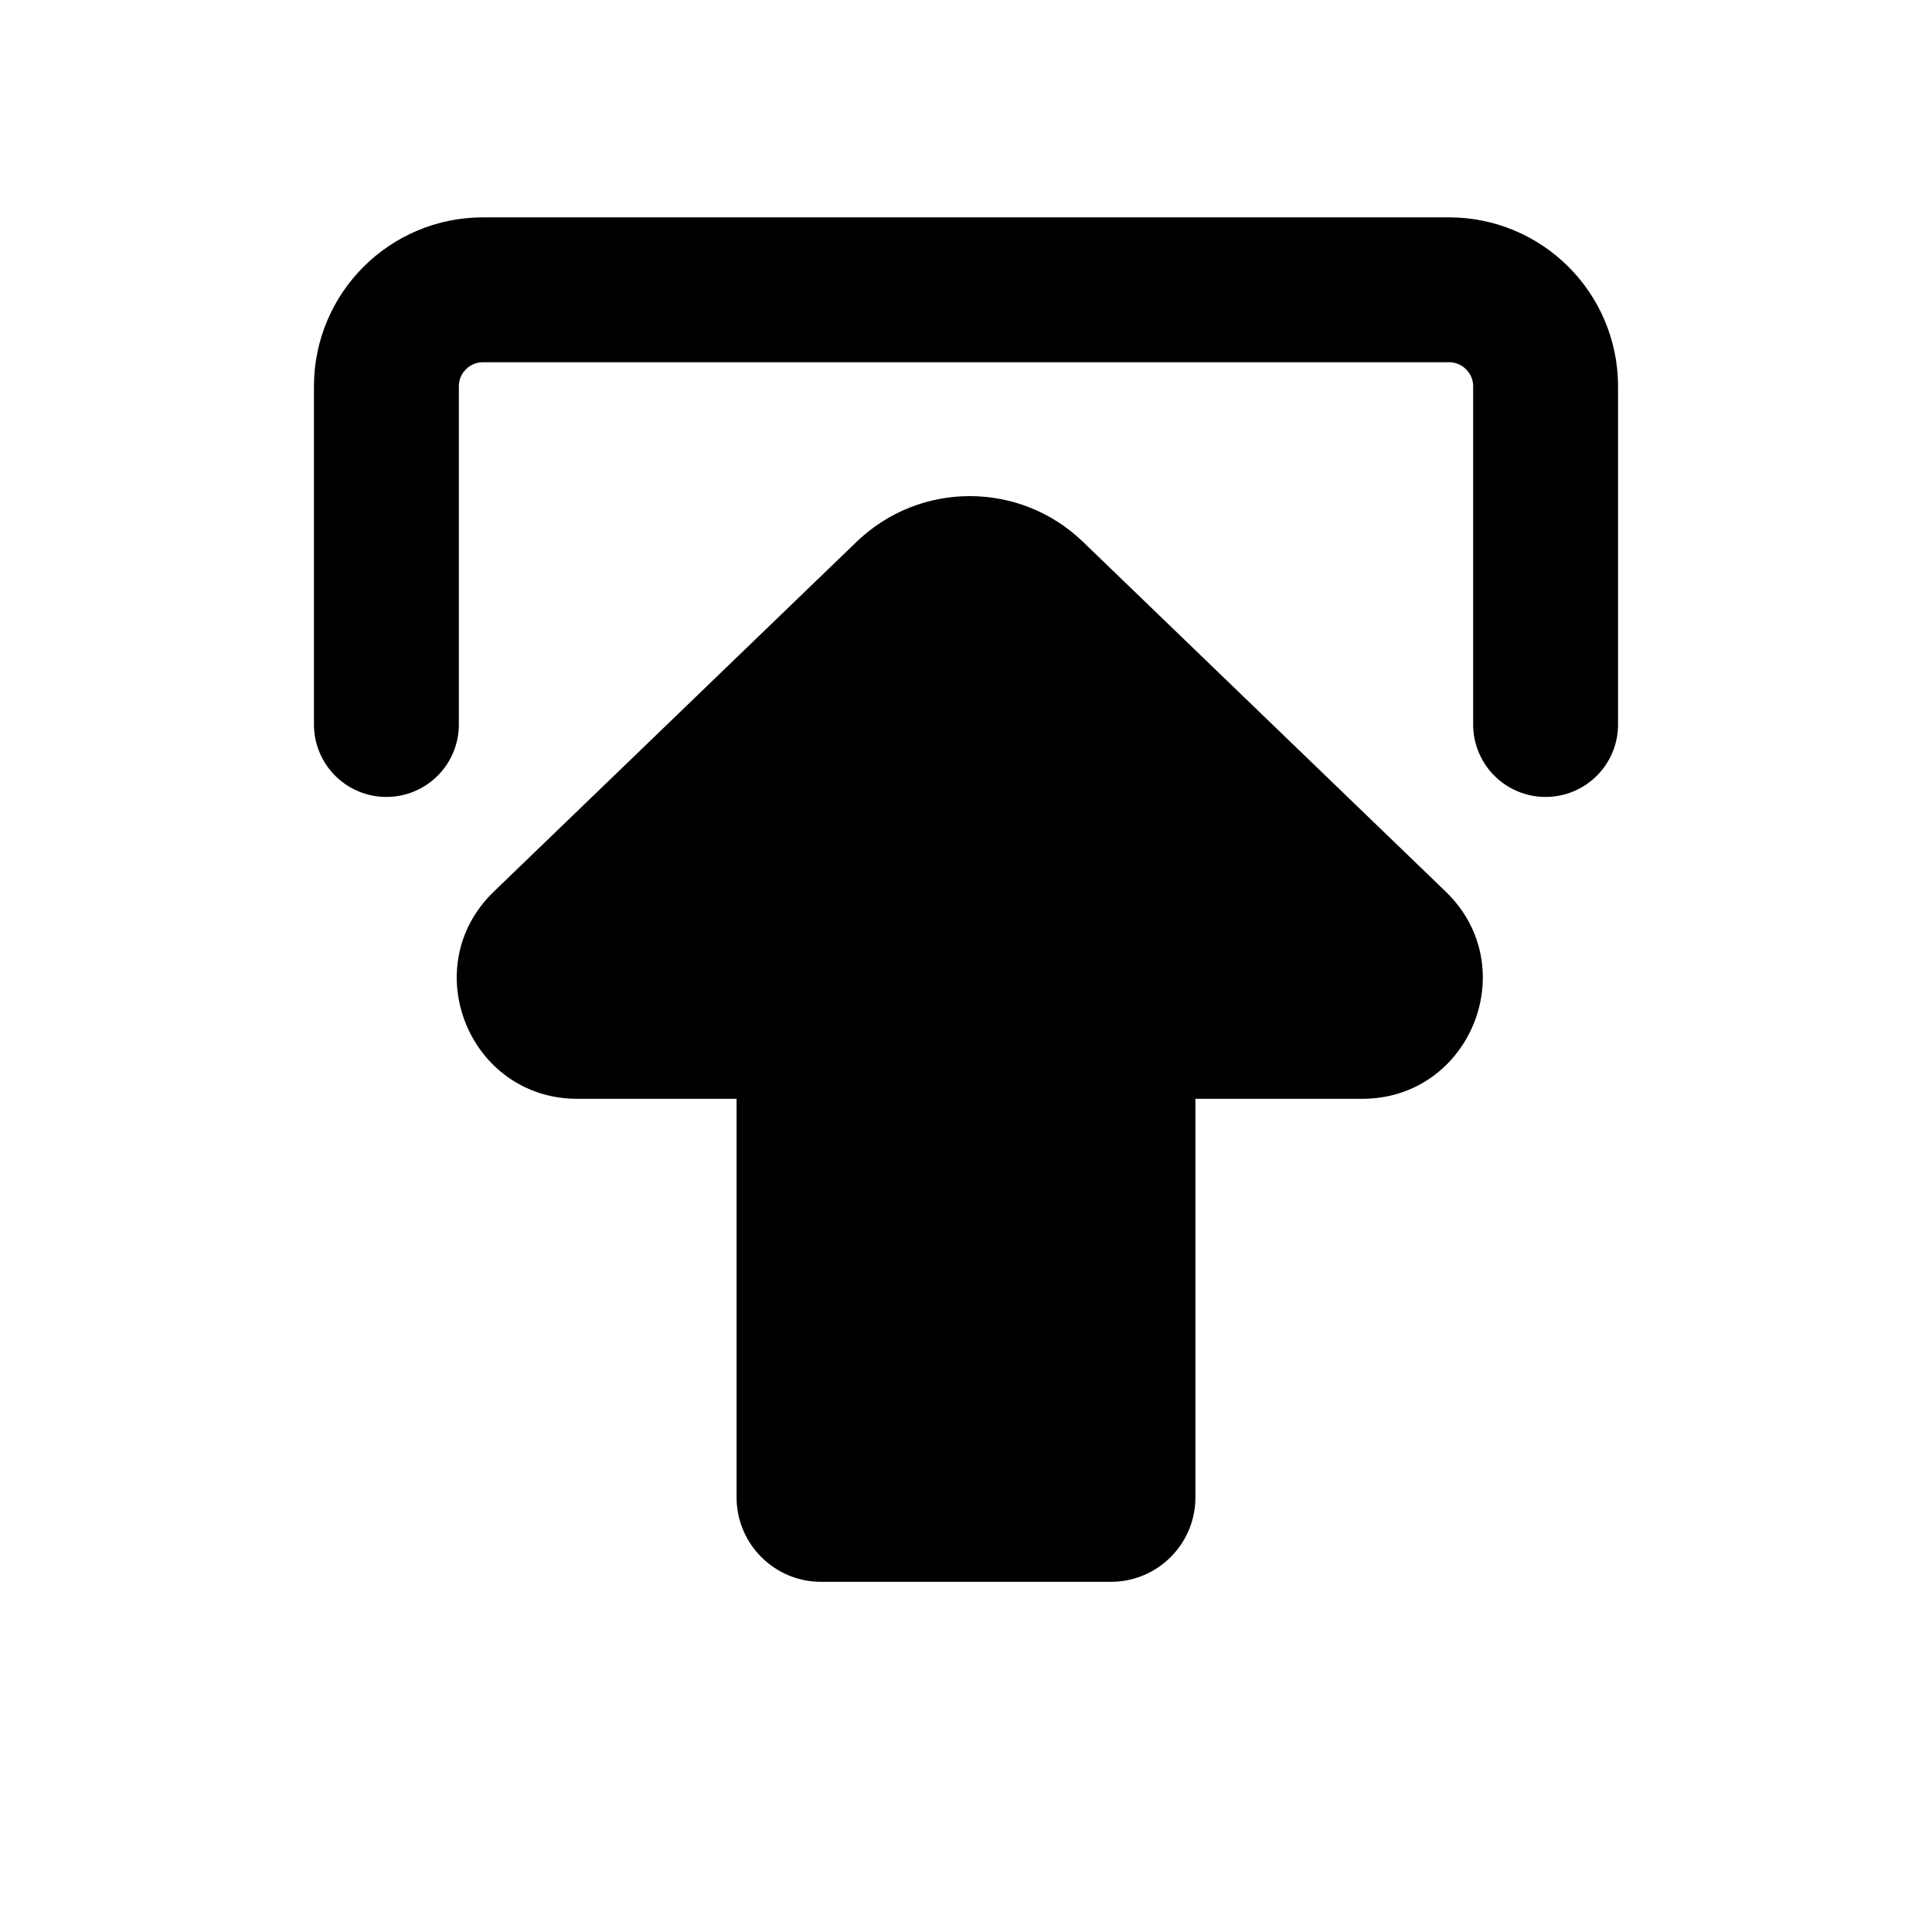 <svg viewBox="0 0 80 80" fill="none">
  <path d="M16 30L16 29.5L16 16C16 13.791 17.791 12 20 12L60 12C62.209 12 64 13.791 64 16L64 29.5L64 30" stroke="currentColor" stroke-width="6" stroke-linecap="round" stroke-linejoin="round" />
  <path fill-rule="evenodd" clip-rule="evenodd" d="M48 44L56.401 44C59.54 44 61.082 40.178 58.823 38L43.8 23.514C41.767 21.553 38.546 21.553 36.512 23.514L21.49 38C19.23 40.178 20.773 44 23.911 44L32 44L32 56L32 62C32 63.104 32.895 64 34 64L46 64C47.105 64 48 63.104 48 62L48 56L48 44Z" fill="currentColor" />
  <path d="M48 44L48 42.5C47.602 42.5 47.221 42.658 46.939 42.939C46.658 43.22 46.5 43.602 46.5 44H48ZM58.823 38L59.864 36.92L58.823 38ZM43.8 23.514L44.842 22.434L44.842 22.434L43.8 23.514ZM36.512 23.514L35.471 22.434L35.471 22.434L36.512 23.514ZM21.49 38L20.448 36.92H20.448L21.49 38ZM32 44H33.5C33.5 43.171 32.828 42.5 32 42.5V44ZM32 56H33.5H32ZM48 56H49.5H48ZM56.401 42.5L48 42.5L48 45.5L56.401 45.5L56.401 42.5ZM57.782 39.08C59.07 40.322 58.191 42.5 56.401 42.5L56.401 45.5C60.89 45.5 63.095 40.035 59.864 36.92L57.782 39.08ZM42.759 24.594L57.782 39.08L59.864 36.92L44.842 22.434L42.759 24.594ZM37.553 24.594C39.006 23.193 41.307 23.193 42.759 24.594L44.842 22.434C42.227 19.913 38.086 19.913 35.471 22.434L37.553 24.594ZM22.531 39.08L37.553 24.594L35.471 22.434L20.448 36.92L22.531 39.08ZM23.911 42.5C22.122 42.5 21.243 40.321 22.531 39.08L20.448 36.92C17.218 40.035 19.423 45.5 23.911 45.5L23.911 42.5ZM32 42.5L23.911 42.5L23.911 45.5L32 45.5L32 42.5ZM33.5 56L33.5 44L30.5 44L30.5 56L33.5 56ZM33.5 62L33.5 56L30.5 56L30.5 62L33.5 62ZM34 62.5C33.724 62.5 33.5 62.276 33.5 62L30.5 62C30.5 63.933 32.067 65.5 34 65.5V62.5ZM46 62.5L34 62.5V65.5L46 65.5V62.5ZM46.5 62C46.5 62.276 46.276 62.5 46 62.5V65.5C47.933 65.5 49.5 63.933 49.5 62L46.5 62ZM46.5 56L46.5 62L49.5 62L49.5 56L46.5 56ZM46.5 44L46.5 56L49.5 56L49.5 44L46.5 44Z" fill="currentColor" />
</svg>